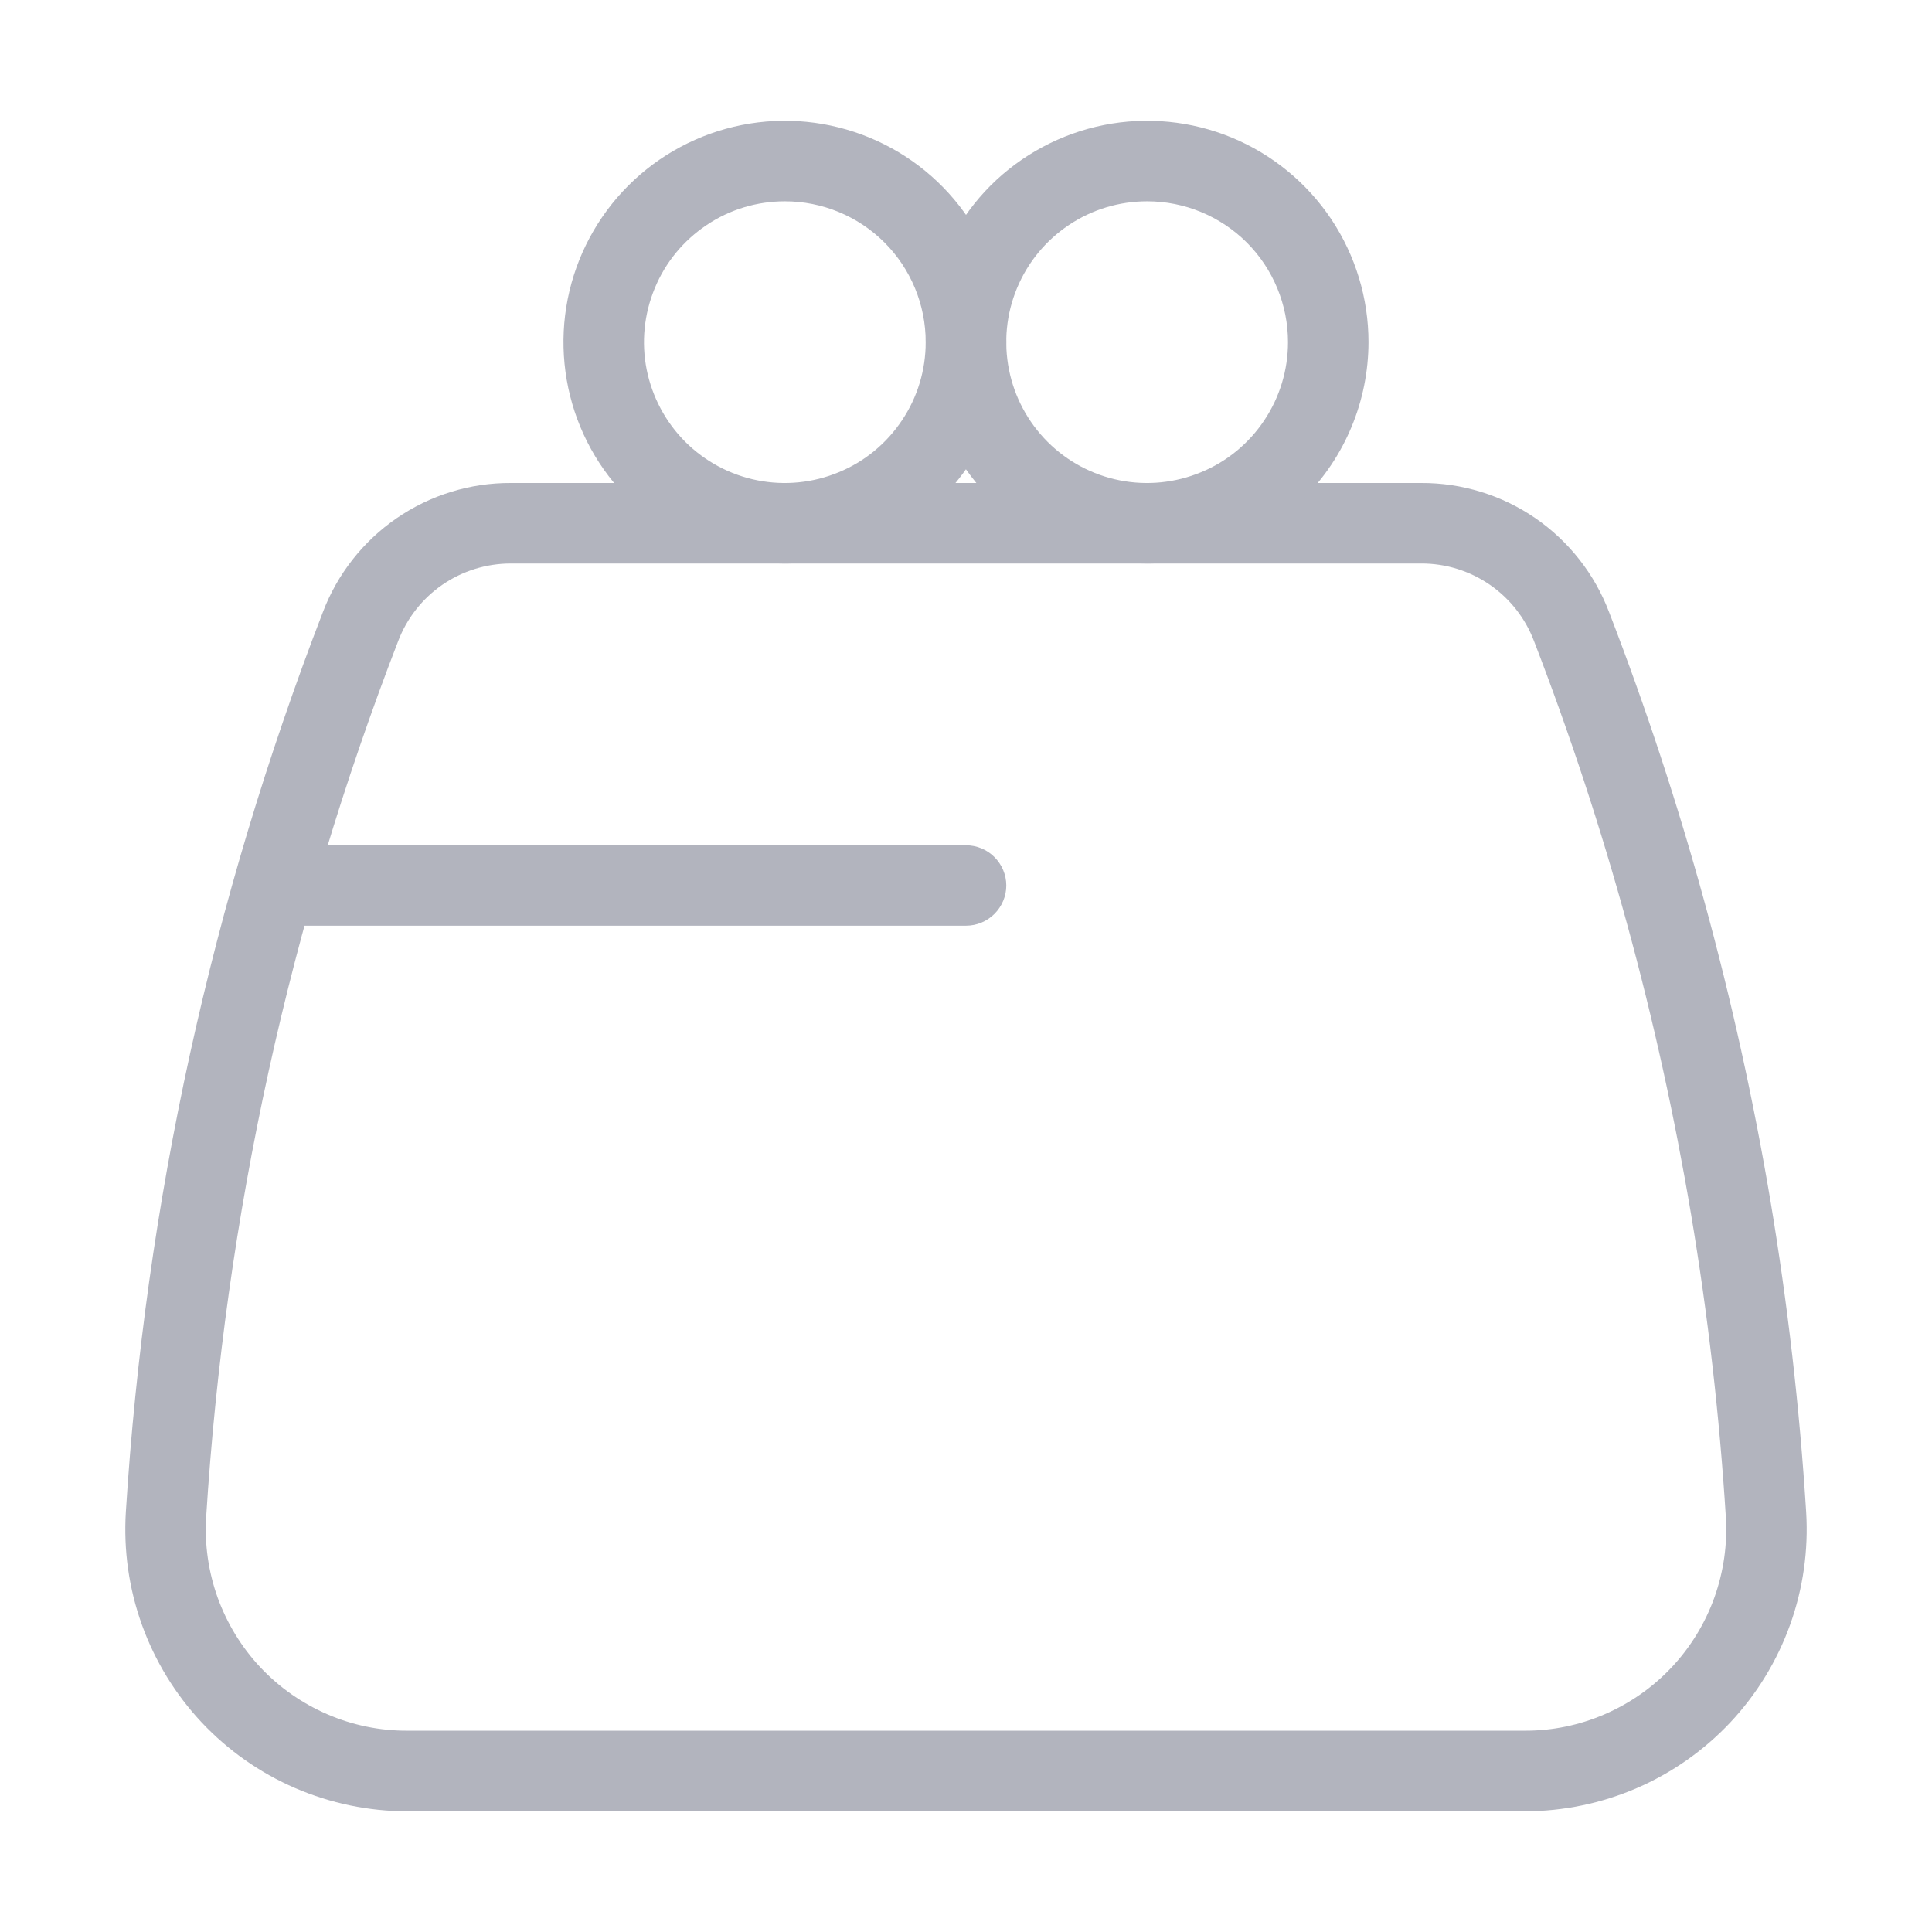 <svg width="21" height="21" viewBox="0 0 21 21" fill="none" xmlns="http://www.w3.org/2000/svg">
<path d="M16.574 19.688H4.426C4.008 19.688 3.594 19.602 3.209 19.436C2.825 19.27 2.479 19.027 2.192 18.722C1.906 18.417 1.685 18.056 1.543 17.662C1.401 17.268 1.342 16.85 1.368 16.432C1.578 13.083 2.3 9.786 3.509 6.655C3.666 6.241 3.946 5.884 4.311 5.633C4.676 5.382 5.109 5.248 5.552 5.25H15.448C15.891 5.248 16.325 5.382 16.69 5.633C17.055 5.885 17.334 6.241 17.491 6.656C18.289 8.724 18.876 10.867 19.244 13.052C19.431 14.171 19.561 15.3 19.632 16.432C19.658 16.85 19.599 17.268 19.457 17.662C19.315 18.056 19.094 18.417 18.808 18.722C18.521 19.027 18.175 19.27 17.791 19.436C17.407 19.602 16.992 19.688 16.574 19.688ZM5.552 6.125C5.286 6.125 5.026 6.206 4.807 6.357C4.589 6.508 4.421 6.722 4.327 6.971C3.149 10.017 2.446 13.227 2.241 16.487C2.222 16.785 2.265 17.084 2.366 17.366C2.468 17.647 2.625 17.905 2.83 18.123C3.035 18.341 3.282 18.514 3.557 18.633C3.831 18.752 4.127 18.813 4.426 18.812H16.574C16.873 18.813 17.169 18.752 17.443 18.633C17.718 18.514 17.965 18.341 18.17 18.123C18.375 17.905 18.533 17.647 18.634 17.366C18.735 17.084 18.778 16.785 18.759 16.487C18.69 15.385 18.564 14.287 18.381 13.198C18.023 11.07 17.452 8.984 16.675 6.971C16.581 6.722 16.413 6.507 16.194 6.356C15.975 6.205 15.714 6.124 15.448 6.125H5.552Z" fill="#B2B4BE"/>
<path d="M8.531 6.125C8.055 6.125 7.59 5.984 7.194 5.719C6.799 5.455 6.49 5.079 6.308 4.64C6.126 4.2 6.078 3.716 6.171 3.249C6.264 2.783 6.493 2.354 6.83 2.017C7.166 1.681 7.595 1.452 8.062 1.359C8.529 1.266 9.012 1.314 9.452 1.496C9.892 1.678 10.268 1.986 10.532 2.382C10.796 2.778 10.938 3.243 10.938 3.719C10.937 4.357 10.683 4.968 10.232 5.419C9.781 5.871 9.169 6.124 8.531 6.125ZM8.531 2.188C8.228 2.188 7.932 2.277 7.681 2.446C7.429 2.614 7.232 2.853 7.117 3.133C7.001 3.413 6.97 3.72 7.029 4.017C7.089 4.315 7.234 4.587 7.448 4.802C7.663 5.016 7.935 5.162 8.233 5.221C8.53 5.28 8.837 5.249 9.117 5.133C9.397 5.018 9.636 4.821 9.804 4.569C9.973 4.318 10.062 4.022 10.062 3.719C10.062 3.313 9.901 2.923 9.614 2.636C9.327 2.349 8.937 2.188 8.531 2.188Z" fill="#B2B4BE"/>
<path d="M12.469 6.125C11.993 6.125 11.528 5.984 11.132 5.719C10.736 5.455 10.428 5.079 10.246 4.64C10.063 4.2 10.016 3.716 10.109 3.249C10.202 2.783 10.431 2.354 10.767 2.017C11.104 1.681 11.533 1.452 11.999 1.359C12.466 1.266 12.95 1.314 13.39 1.496C13.829 1.678 14.205 1.986 14.47 2.382C14.734 2.778 14.875 3.243 14.875 3.719C14.874 4.357 14.621 4.968 14.169 5.419C13.718 5.871 13.107 6.124 12.469 6.125ZM12.469 2.188C12.166 2.188 11.87 2.277 11.618 2.446C11.366 2.614 11.17 2.853 11.054 3.133C10.938 3.413 10.908 3.72 10.967 4.017C11.026 4.315 11.172 4.587 11.386 4.802C11.6 5.016 11.873 5.162 12.17 5.221C12.467 5.28 12.775 5.249 13.055 5.133C13.335 5.018 13.574 4.821 13.742 4.569C13.91 4.318 14 4.022 14 3.719C14 3.313 13.839 2.923 13.552 2.636C13.264 2.349 12.875 2.188 12.469 2.188Z" fill="#B2B4BE"/>
<path d="M10.5 10.062H3.062C2.946 10.062 2.835 10.016 2.753 9.934C2.671 9.852 2.625 9.741 2.625 9.625C2.625 9.509 2.671 9.398 2.753 9.316C2.835 9.234 2.946 9.188 3.062 9.188H10.5C10.616 9.188 10.727 9.234 10.809 9.316C10.891 9.398 10.938 9.509 10.938 9.625C10.938 9.741 10.891 9.852 10.809 9.934C10.727 10.016 10.616 10.062 10.5 10.062Z" fill="#B2B4BE"/>
</svg>
